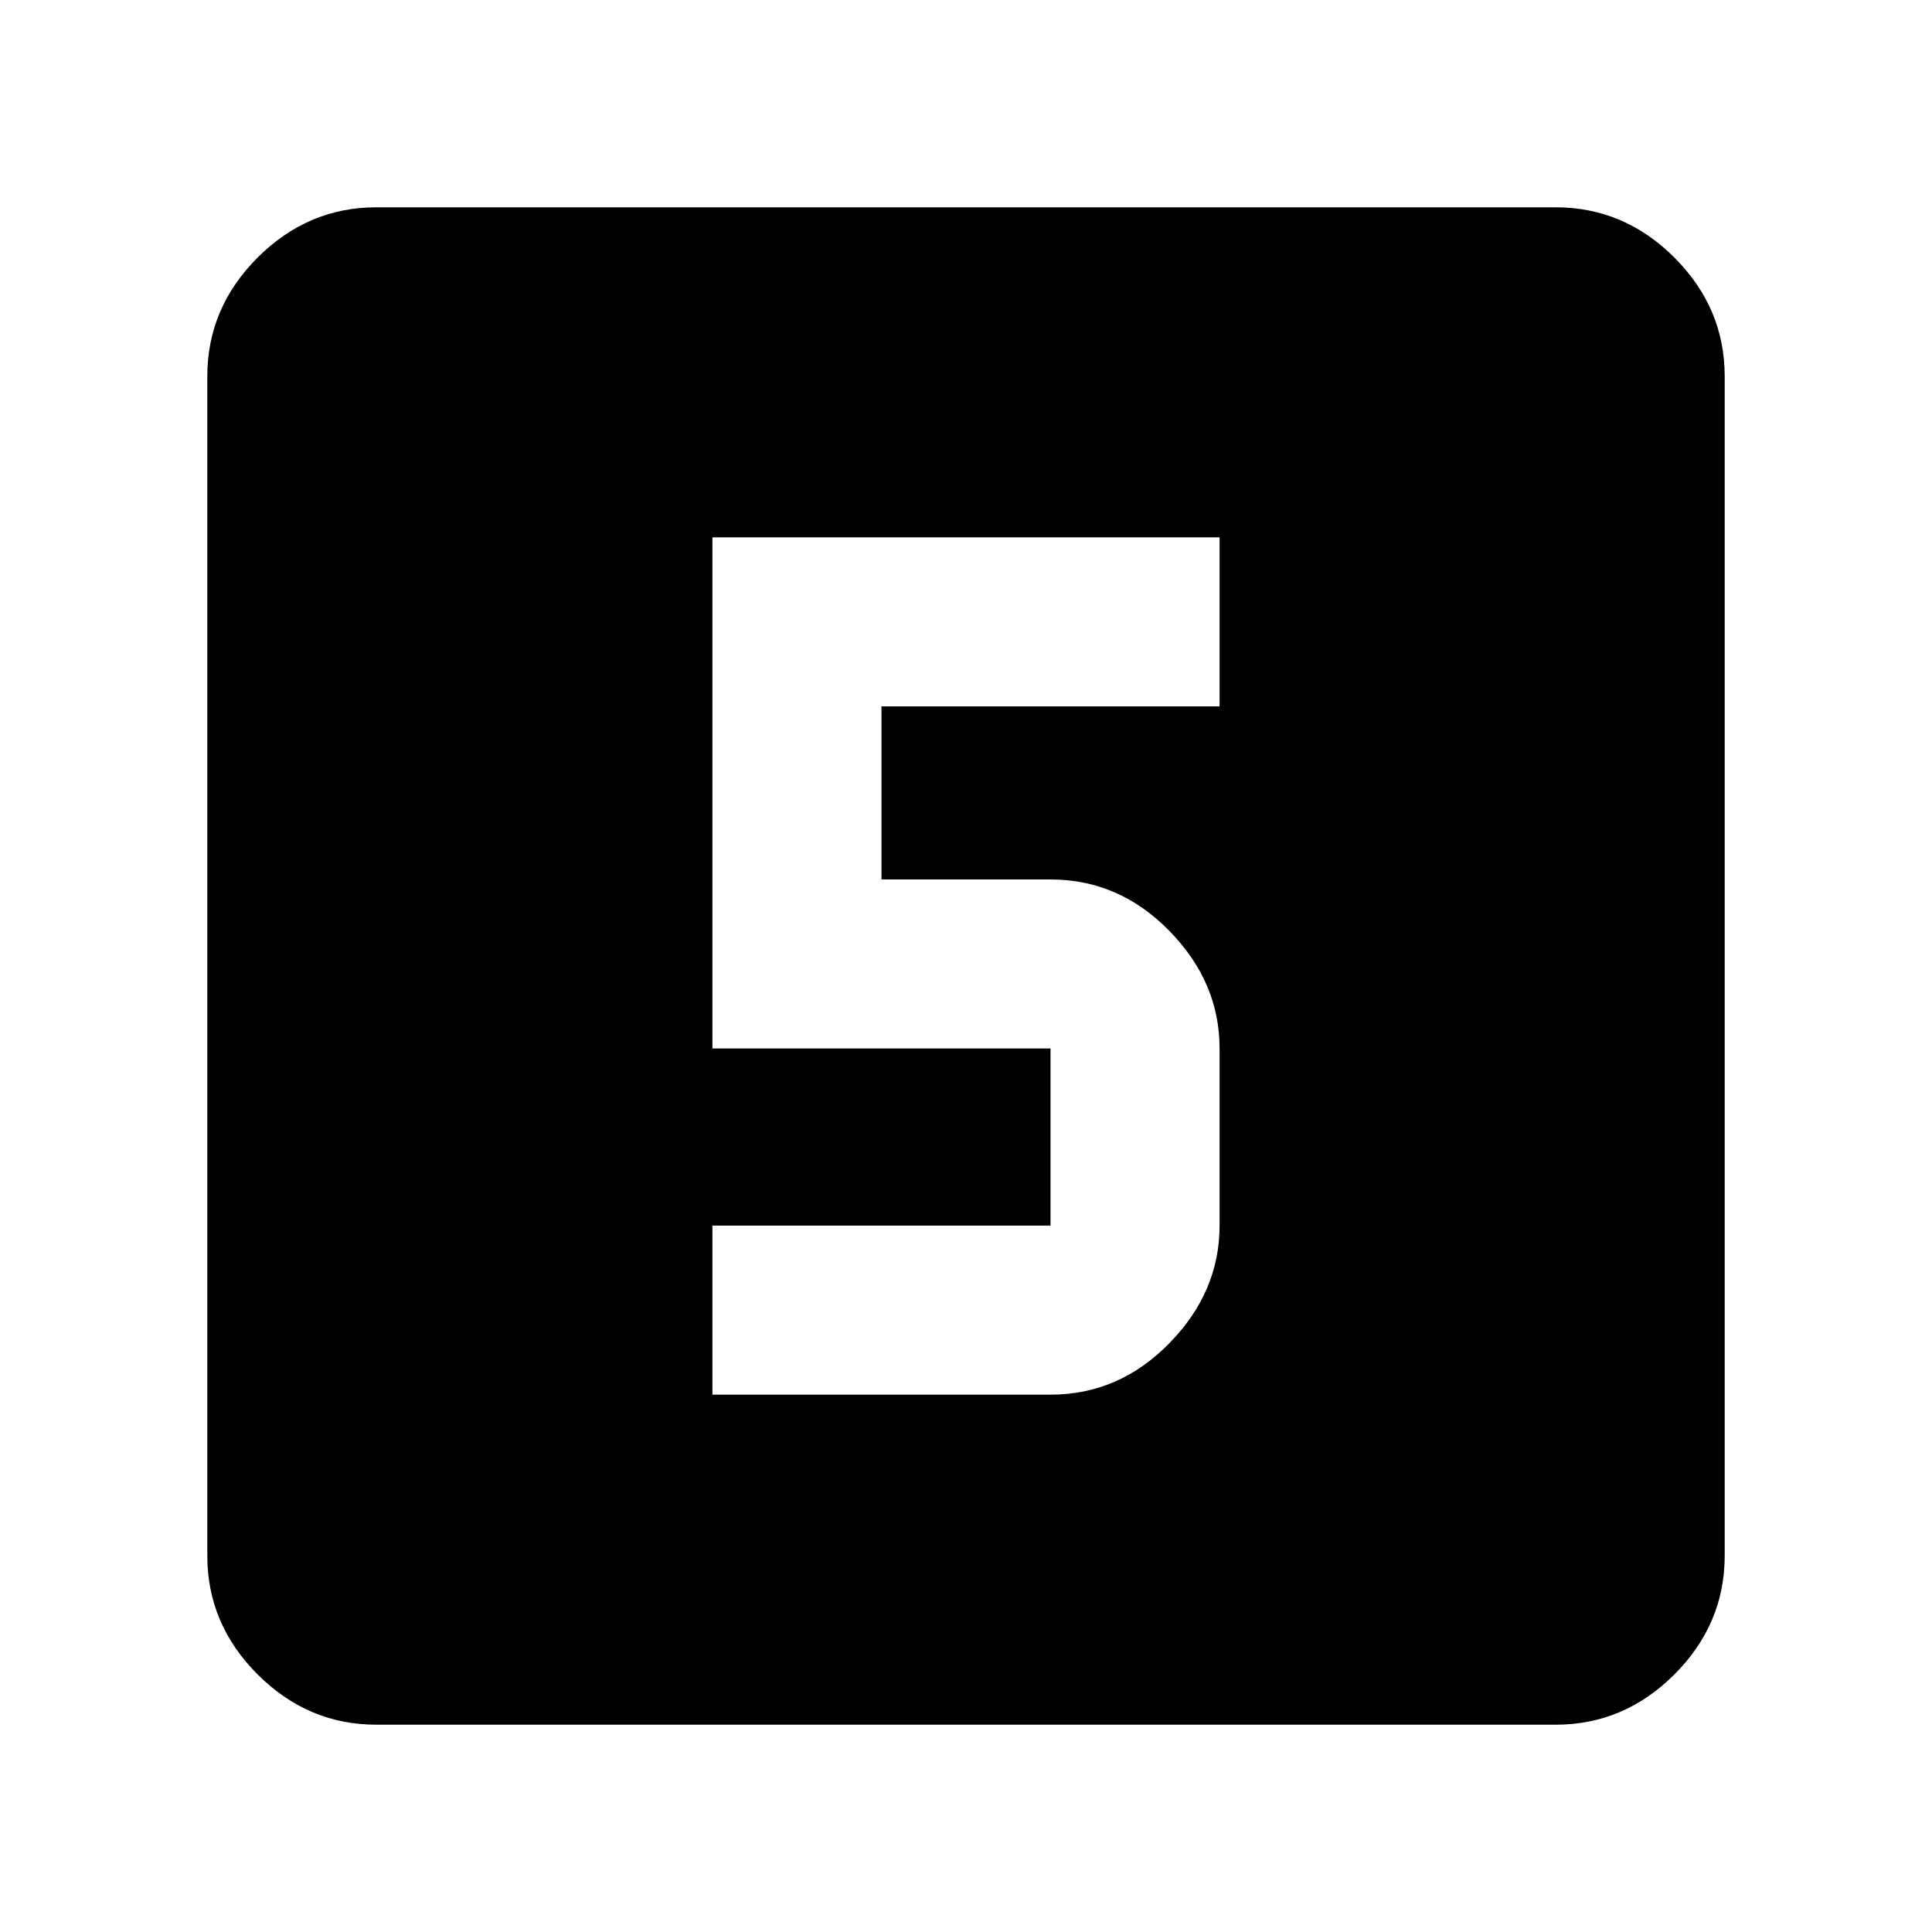 <svg xmlns="http://www.w3.org/2000/svg" height="40" width="40"><path d="M14.75 28.875H21.75Q23.167 28.875 24.208 27.812Q25.25 26.75 25.25 25.375V21.708Q25.25 20.333 24.208 19.271Q23.167 18.208 21.75 18.208H18.25V14.625H25.25V11.125H14.75V21.708H21.75Q21.75 21.708 21.75 21.708Q21.75 21.708 21.75 21.708V25.375Q21.75 25.375 21.75 25.375Q21.75 25.375 21.75 25.375H14.75ZM7.792 35.708Q6.375 35.708 5.333 34.667Q4.292 33.625 4.292 32.208V7.792Q4.292 6.375 5.333 5.333Q6.375 4.292 7.792 4.292H32.208Q33.625 4.292 34.667 5.333Q35.708 6.375 35.708 7.792V32.208Q35.708 33.625 34.667 34.667Q33.625 35.708 32.208 35.708Z"/></svg>